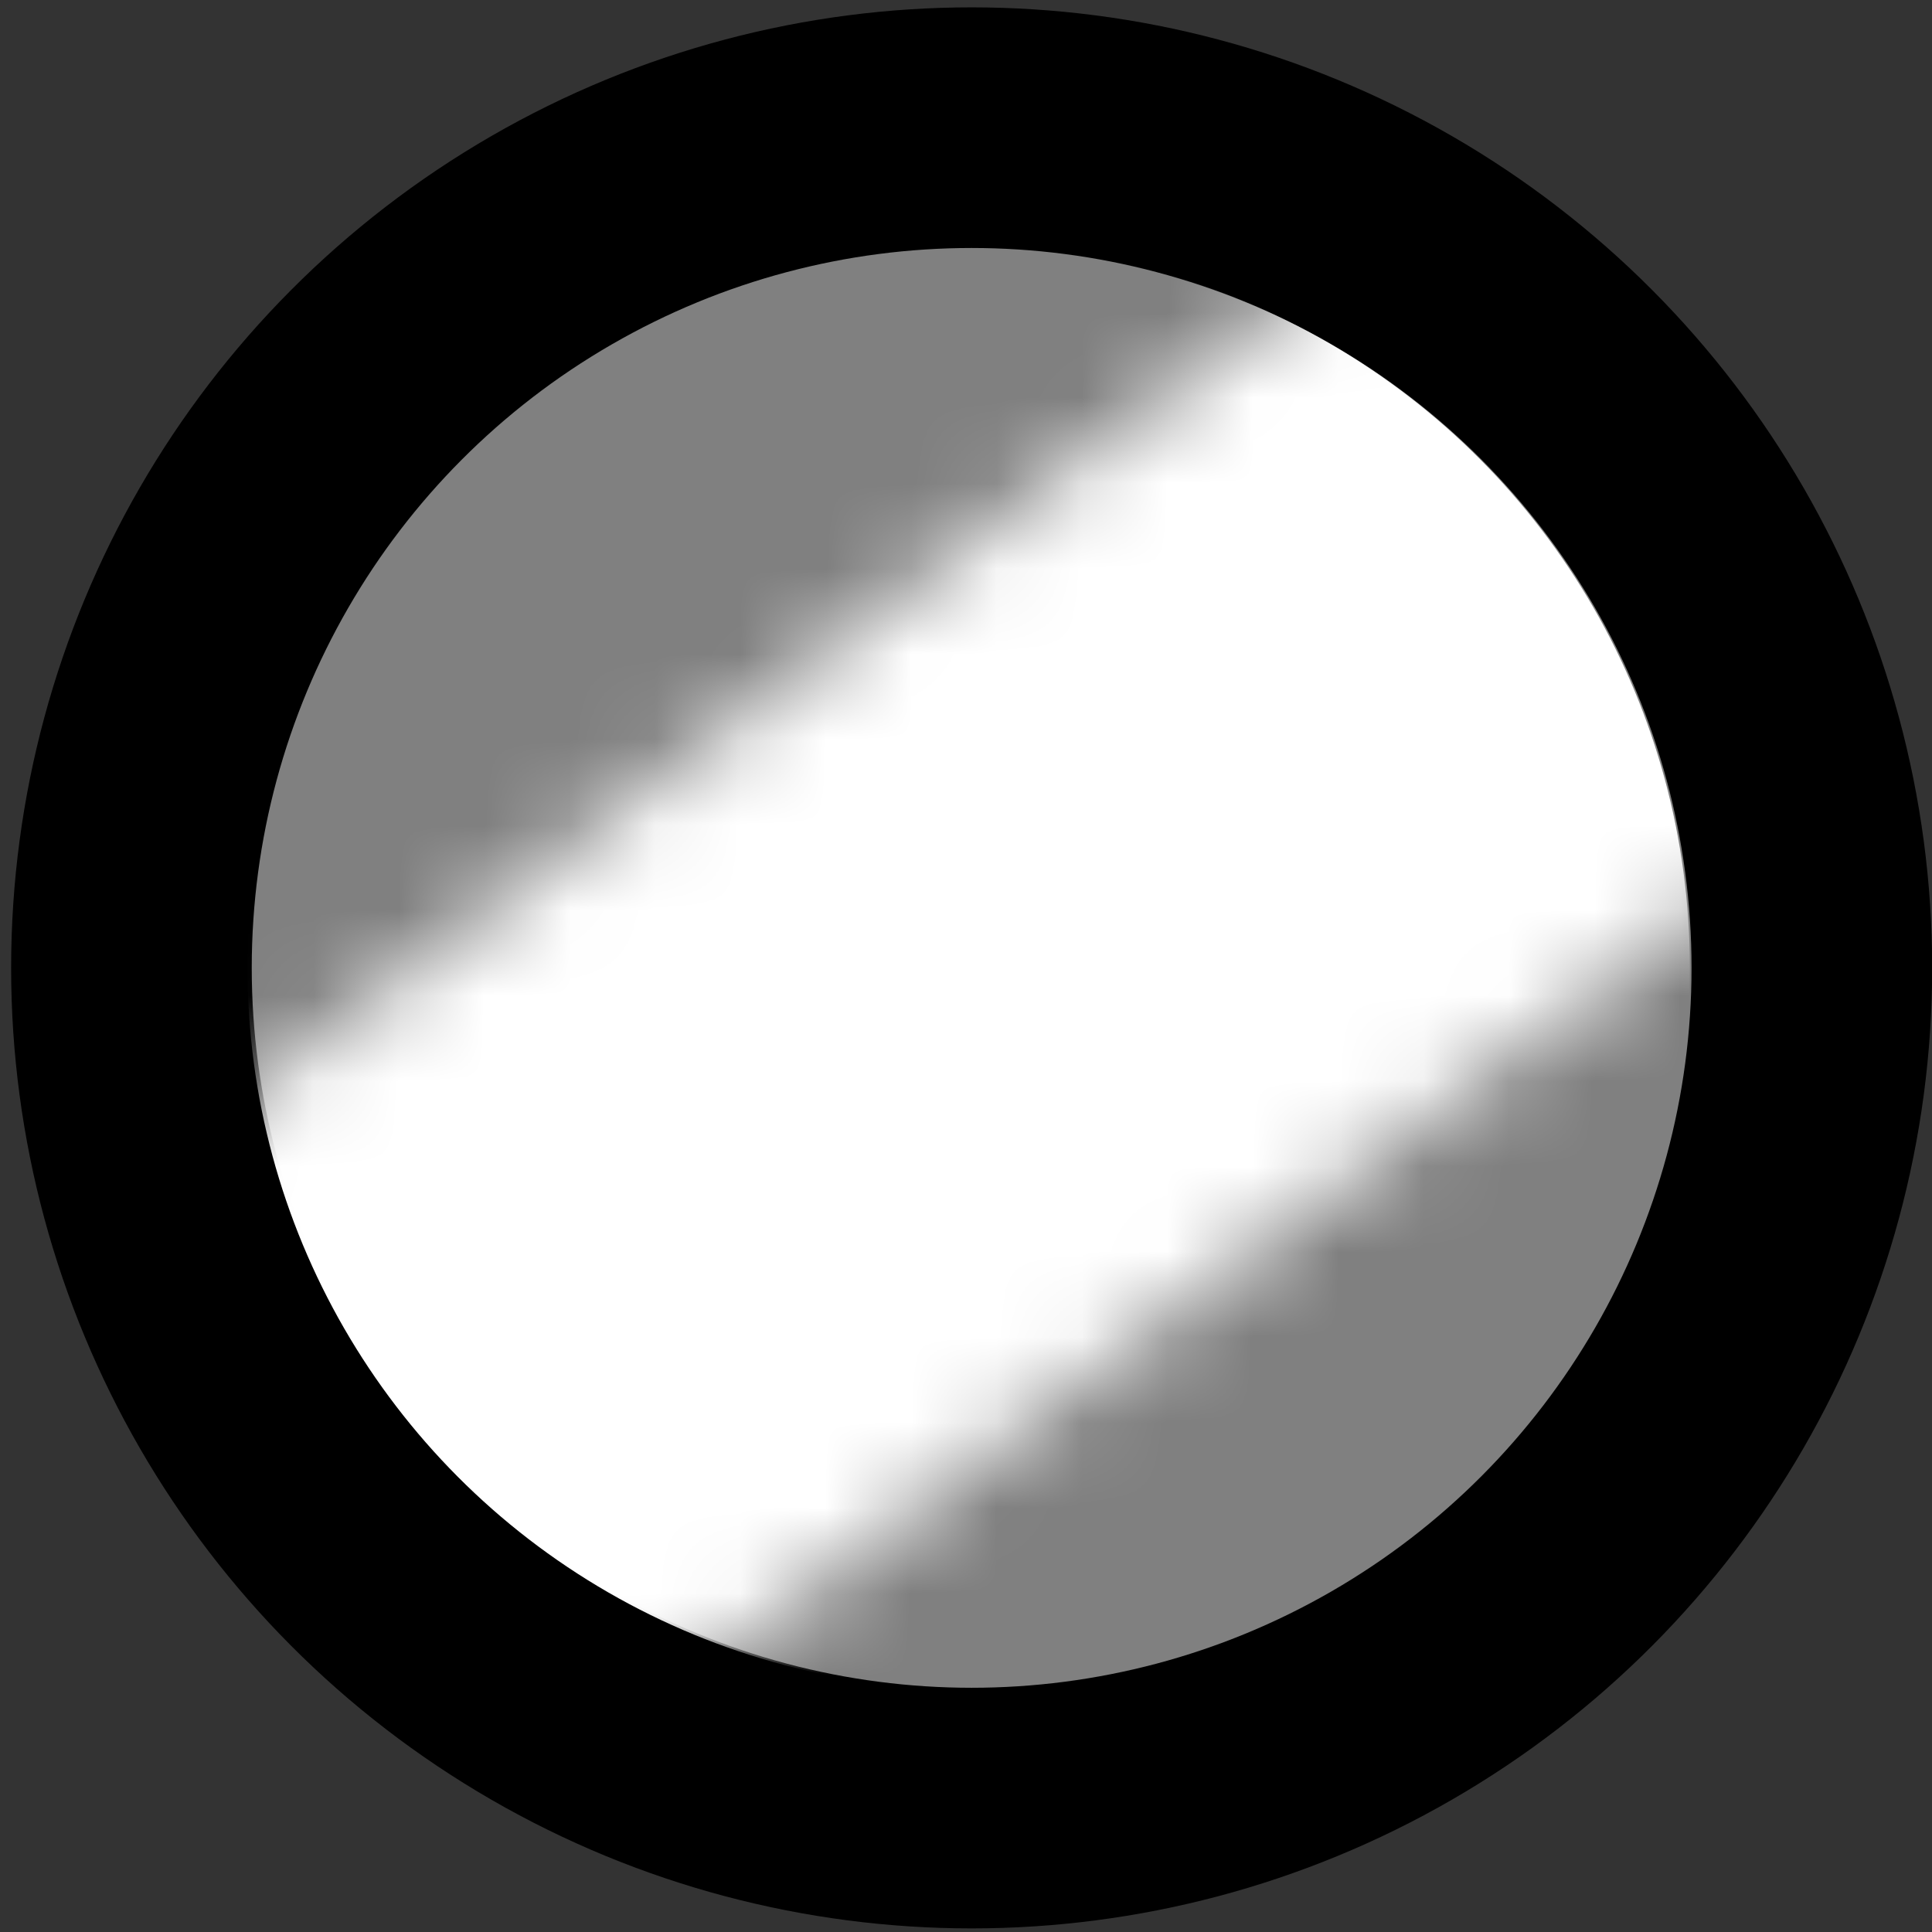 <?xml version="1.0" encoding="UTF-8" standalone="no"?>
<!-- Created with Inkscape (http://www.inkscape.org/) -->

<svg
   width="64"
   height="64"
   viewBox="0 0 16.933 16.933"
   version="1.1"
   id="svg5857"
   xmlns="http://www.w3.org/2000/svg"
   xmlns:svg="http://www.w3.org/2000/svg">
  <rect x="0" y="0" width="16.933" height="16.933" fill="#333333" stroke="none"/>
  <defs
     id="defs5854">
    <mask
       maskUnits="userSpaceOnUse"
       id="mask24492">
      <rect
         style="fill:#b3b3b3;fill-opacity:1;stroke:none;stroke-width:1.847;stroke-linecap:round;stroke-linejoin:round;stroke-dasharray:none;stroke-opacity:1"
         id="rect24494"
         width="24.97"
         height="8.599"
         x="-10.591"
         y="7.94"
         ry="1.084"
         transform="rotate(-37.23)" />
    </mask>
  </defs>
  <g
     id="layer1">
    <circle
       style="fill:#808080;fill-opacity:1;stroke:#000000;stroke-width:2.109;stroke-linecap:round;stroke-linejoin:round;stroke-dasharray:none;stroke-opacity:1"
       id="circle24490"
       cx="8.516"
       cy="8.483"
       r="7.364" />
    <circle
       style="fill:#ffffff;fill-opacity:1;stroke:none;stroke-width:1.847;stroke-linecap:round;stroke-linejoin:round;stroke-dasharray:none;stroke-opacity:1"
       id="path24451"
       cx="8.483"
       cy="8.483"
       r="8.45"
       mask="url(#mask24492)"
       transform="matrix(0.748,0,0,0.748,2.145,2.137)" />
  </g>
</svg>

